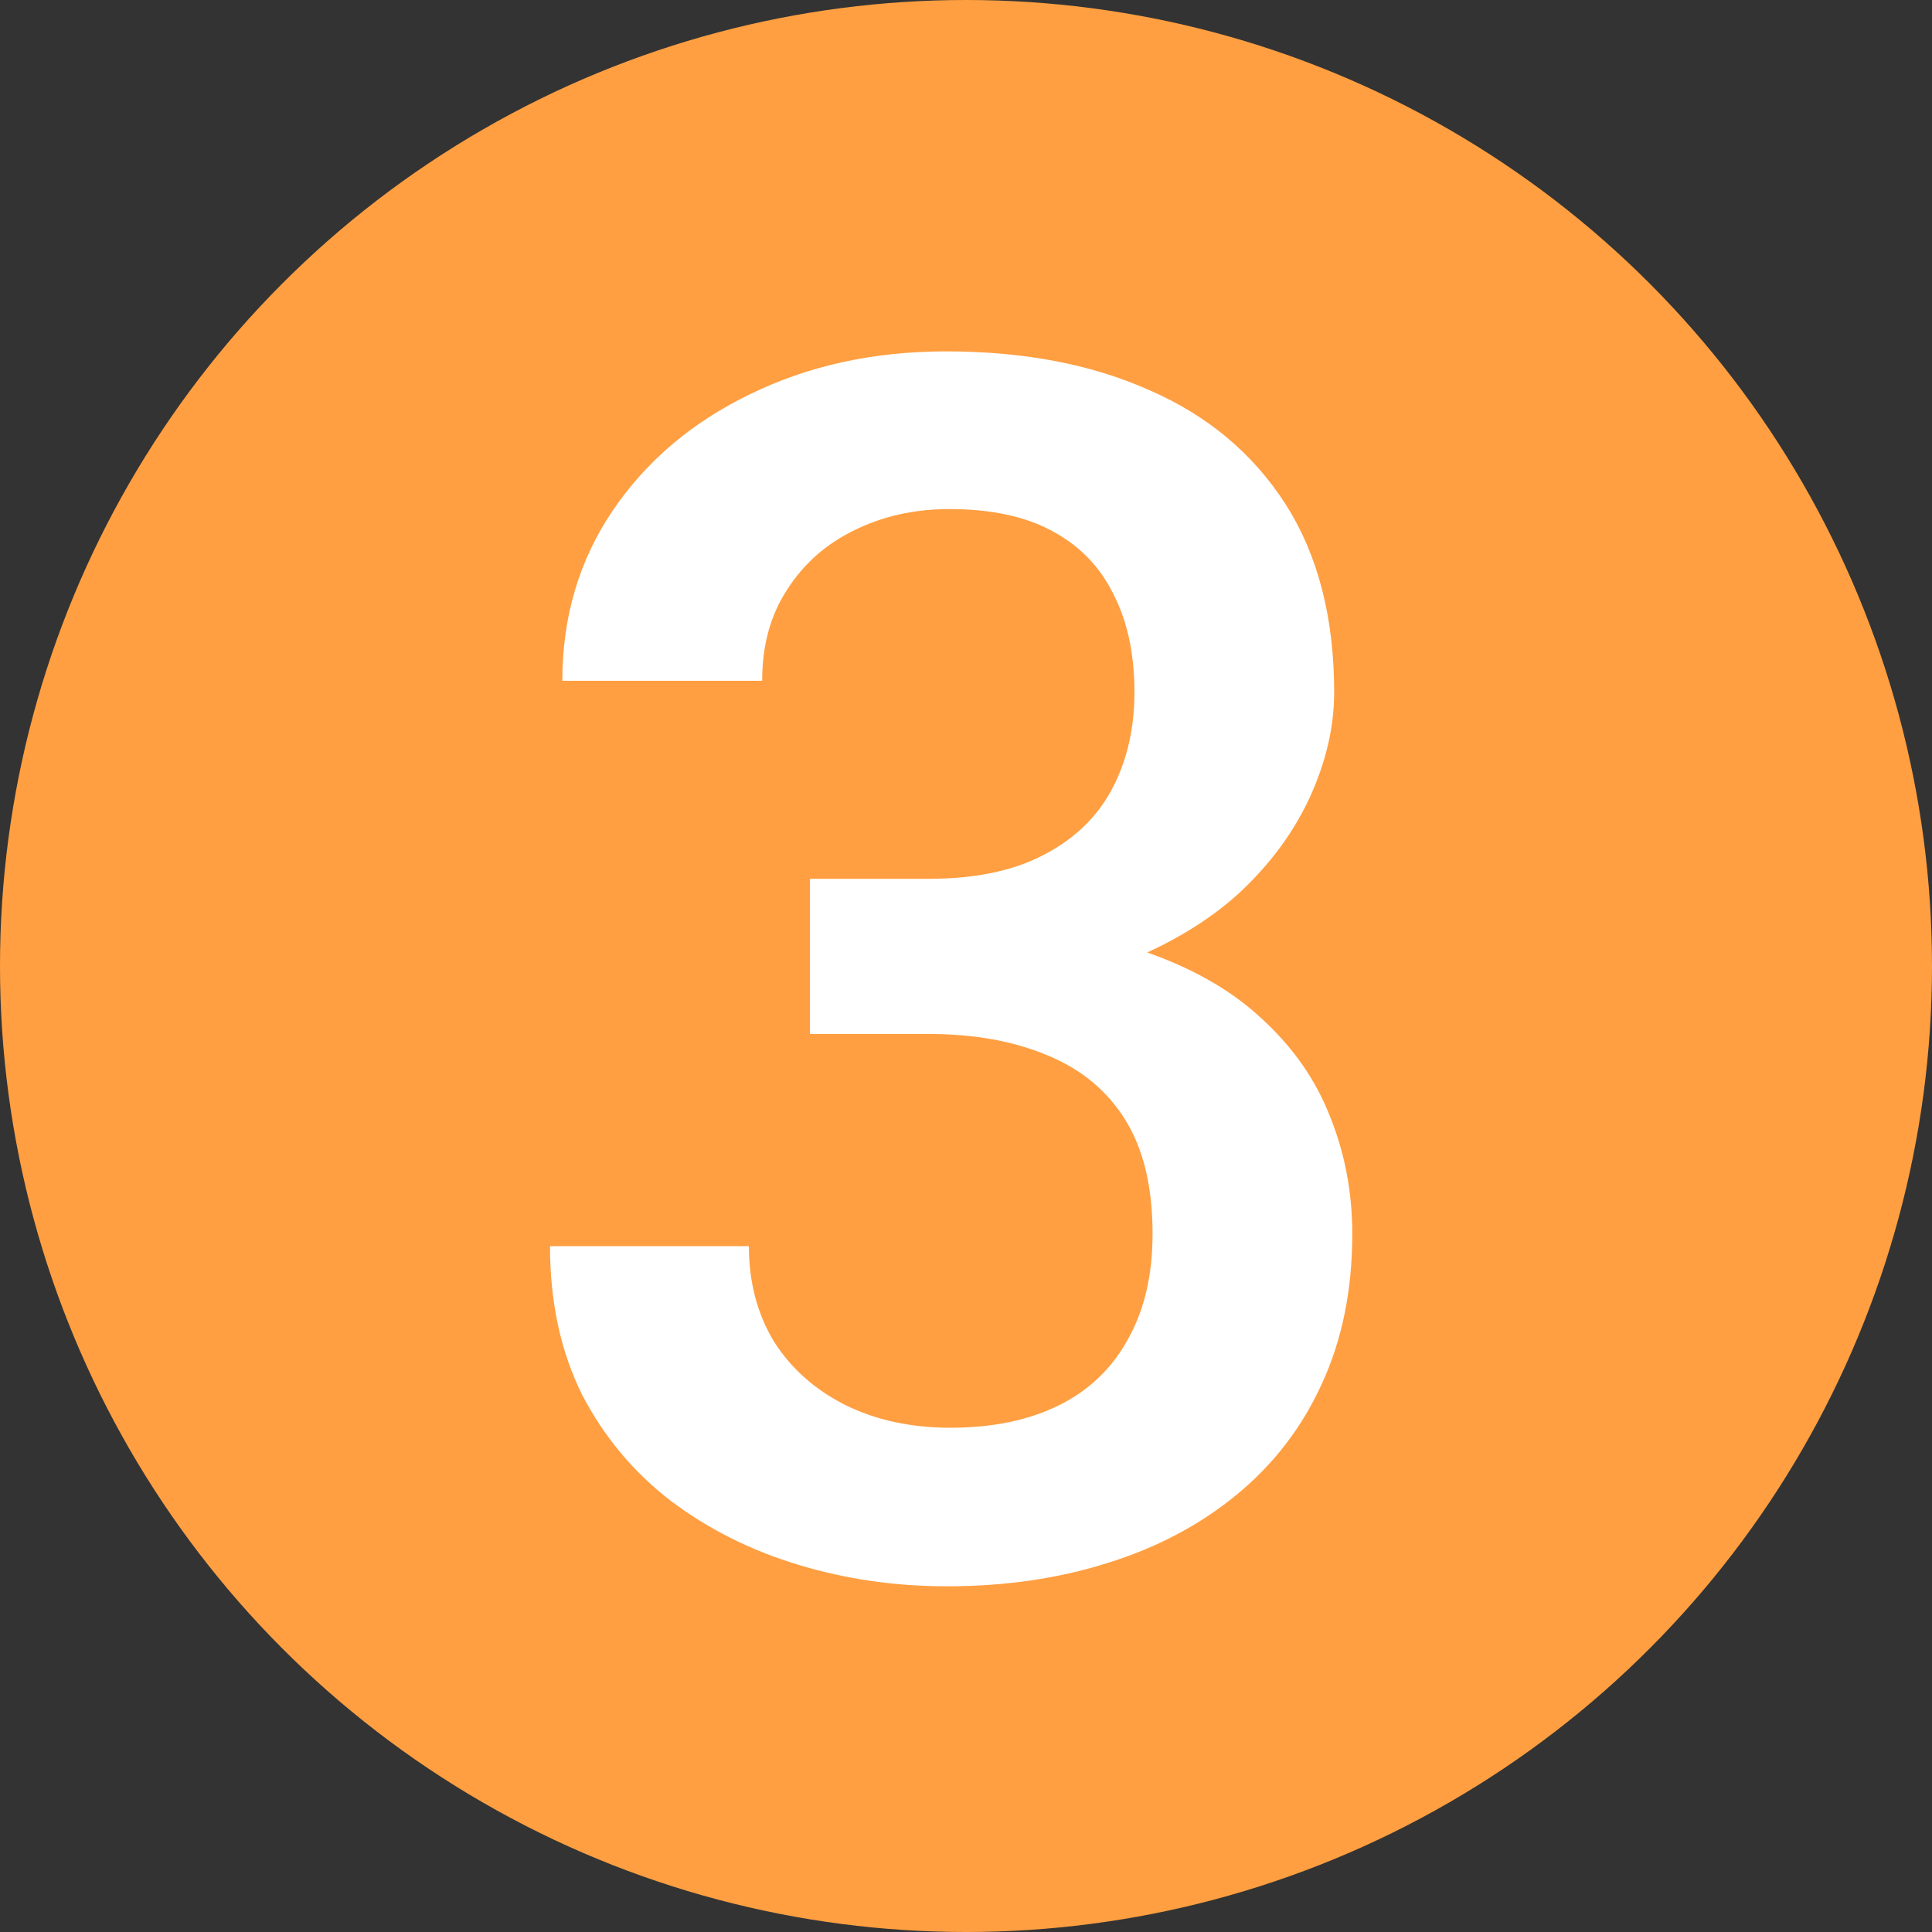<svg width="16" height="16" viewBox="0 0 16 16" fill="none" xmlns="http://www.w3.org/2000/svg">
<rect x="0" y="0" width="16" height="16" fill="#333333" stroke="none"/>
<circle cx="8" cy="8" r="8" fill="#FF9F41"/>
<path d="M6.708 7.278H7.692C8.075 7.278 8.392 7.212 8.643 7.08C8.898 6.948 9.087 6.766 9.21 6.533C9.333 6.301 9.395 6.034 9.395 5.733C9.395 5.419 9.338 5.15 9.224 4.927C9.114 4.699 8.946 4.523 8.718 4.4C8.494 4.277 8.21 4.216 7.863 4.216C7.572 4.216 7.307 4.275 7.07 4.394C6.838 4.507 6.653 4.672 6.517 4.886C6.38 5.095 6.312 5.346 6.312 5.638H4.657C4.657 5.109 4.796 4.64 5.074 4.229C5.352 3.819 5.73 3.498 6.209 3.266C6.692 3.029 7.234 2.91 7.836 2.91C8.479 2.91 9.039 3.017 9.518 3.231C10.001 3.441 10.377 3.756 10.646 4.175C10.914 4.594 11.049 5.114 11.049 5.733C11.049 6.016 10.983 6.303 10.851 6.595C10.718 6.886 10.523 7.153 10.263 7.395C10.003 7.632 9.679 7.825 9.292 7.976C8.905 8.121 8.456 8.194 7.945 8.194H6.708V7.278ZM6.708 8.563V7.661H7.945C8.529 7.661 9.025 7.729 9.436 7.866C9.85 8.003 10.188 8.192 10.447 8.434C10.707 8.671 10.896 8.942 11.015 9.247C11.138 9.552 11.199 9.876 11.199 10.218C11.199 10.683 11.115 11.097 10.946 11.462C10.782 11.822 10.547 12.127 10.242 12.378C9.937 12.629 9.579 12.818 9.169 12.945C8.763 13.073 8.321 13.137 7.843 13.137C7.414 13.137 7.004 13.078 6.612 12.959C6.22 12.841 5.869 12.665 5.56 12.433C5.25 12.196 5.004 11.902 4.821 11.551C4.644 11.195 4.555 10.785 4.555 10.32H6.202C6.202 10.617 6.271 10.879 6.407 11.106C6.548 11.33 6.744 11.505 6.995 11.633C7.25 11.76 7.542 11.824 7.87 11.824C8.216 11.824 8.515 11.763 8.766 11.64C9.016 11.517 9.208 11.334 9.34 11.093C9.477 10.851 9.545 10.56 9.545 10.218C9.545 9.83 9.47 9.516 9.319 9.274C9.169 9.033 8.955 8.855 8.677 8.741C8.399 8.623 8.071 8.563 7.692 8.563H6.708Z" fill="white"/>
</svg>
